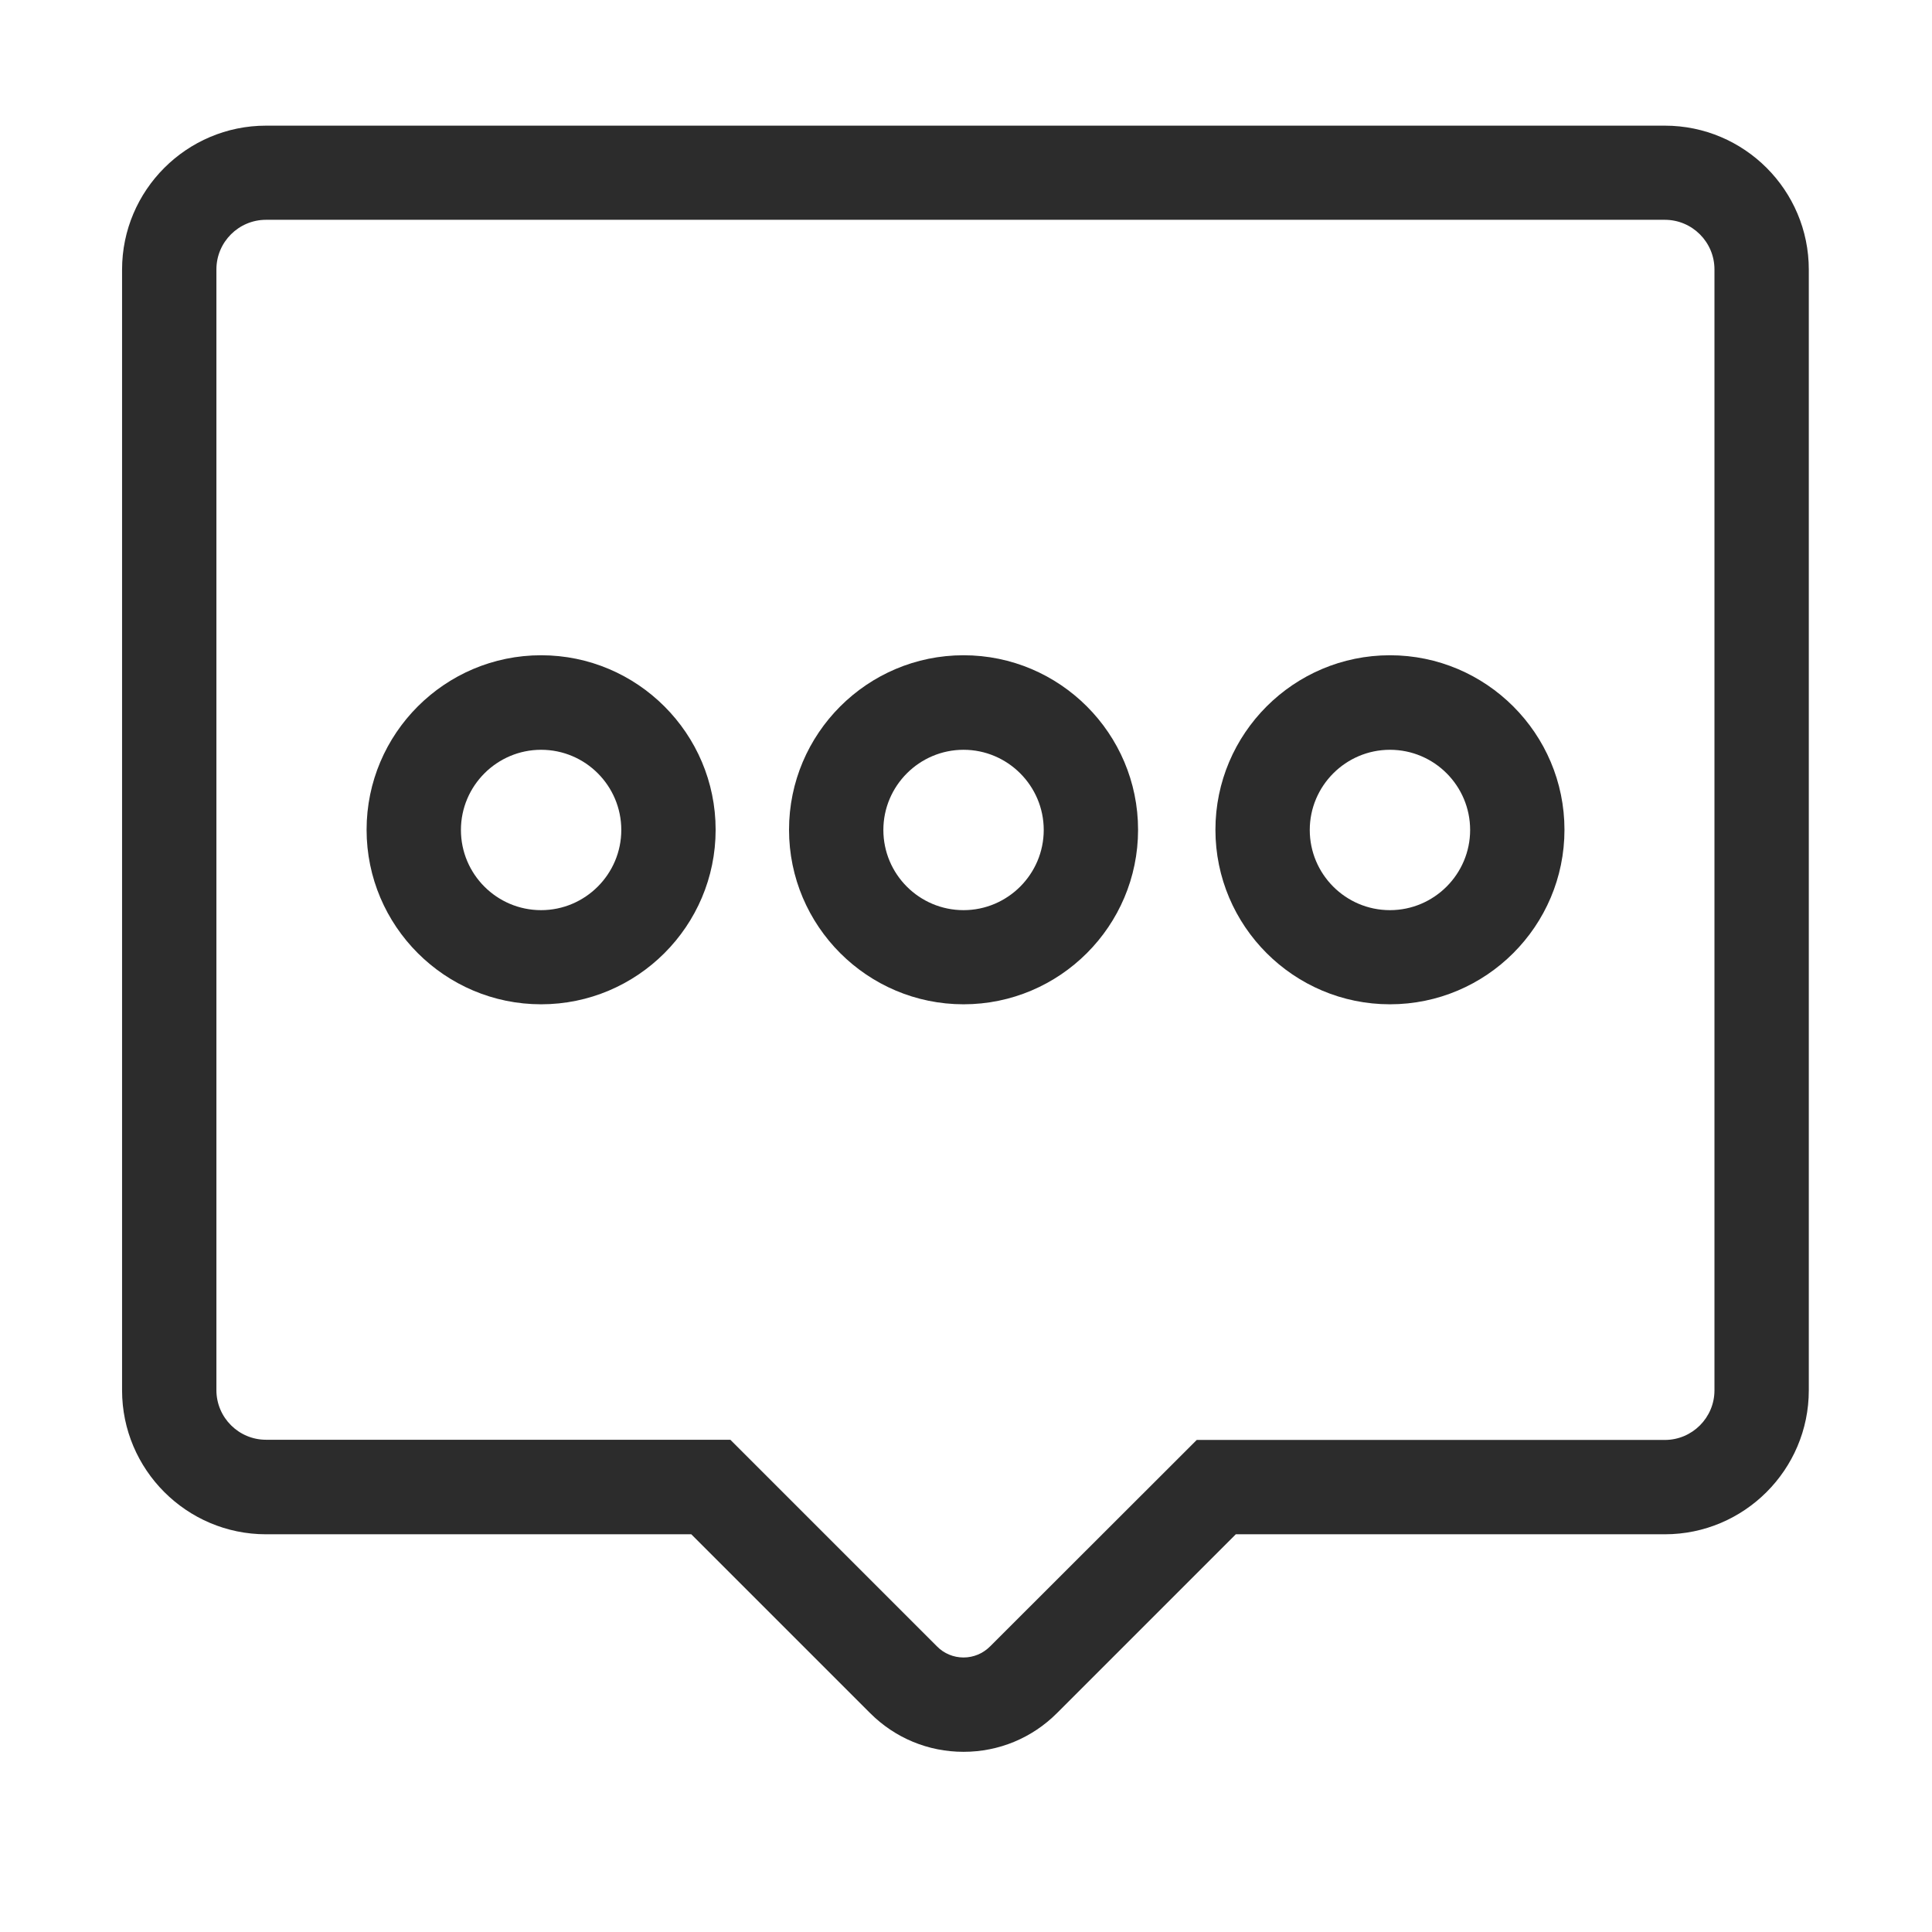 <?xml version="1.0" standalone="no"?><!DOCTYPE svg PUBLIC "-//W3C//DTD SVG 1.1//EN" "http://www.w3.org/Graphics/SVG/1.1/DTD/svg11.dtd"><svg class="icon" width="200px" height="200.00px" viewBox="0 0 1024 1024" version="1.1" xmlns="http://www.w3.org/2000/svg"><path fill="#2c2c2c" d="M882.4 66.6H141c-42 0-76.3 34.2-76.3 76.3v594c0 42 34.2 76.3 76.3 76.3h225.4l94.8 94.8c13.2 13.2 30.8 20.5 49.5 20.5s36.3-7.3 49.5-20.5l94.8-94.8h227.4c42 0 76.3-34.2 76.3-76.3v-594c0-42.1-34.2-76.3-76.3-76.3z m26.3 670.3c0 14.5-11.8 26.3-26.3 26.3H634.3L524.8 872.6c-3.8 3.8-8.8 5.9-14.1 5.9-5.3 0-10.4-2.1-14.1-5.9L387.1 763.1H141c-14.5 0-26.3-11.8-26.3-26.3v-594c0-14.5 11.8-26.3 26.3-26.3h741.4c14.5 0 26.3 11.8 26.3 26.3v594.1zM286.8 347.3c-51 0-92.5 41.5-92.5 92.5s41.5 92.5 92.5 92.5 92.5-41.5 92.5-92.5-41.5-92.5-92.5-92.5z m0 135.1c-23.5 0-42.5-19.1-42.5-42.5s19.1-42.5 42.5-42.5c23.5 0 42.5 19.1 42.5 42.5s-19.1 42.5-42.5 42.5zM510.7 347.3c-51 0-92.5 41.5-92.5 92.5s41.5 92.5 92.5 92.5 92.5-41.5 92.5-92.5-41.5-92.5-92.5-92.5z m0 135.1c-23.5 0-42.5-19.1-42.5-42.5s19.1-42.5 42.5-42.5 42.5 19.1 42.5 42.5-19.1 42.5-42.5 42.5zM736.7 347.3c-51 0-92.5 41.5-92.5 92.5s41.5 92.5 92.5 92.5 92.5-41.5 92.5-92.5-41.5-92.5-92.5-92.5z m0 135.1c-23.5 0-42.5-19.1-42.5-42.5s19.1-42.5 42.5-42.5c23.5 0 42.5 19.1 42.5 42.5s-19.1 42.5-42.5 42.5z" /></svg>